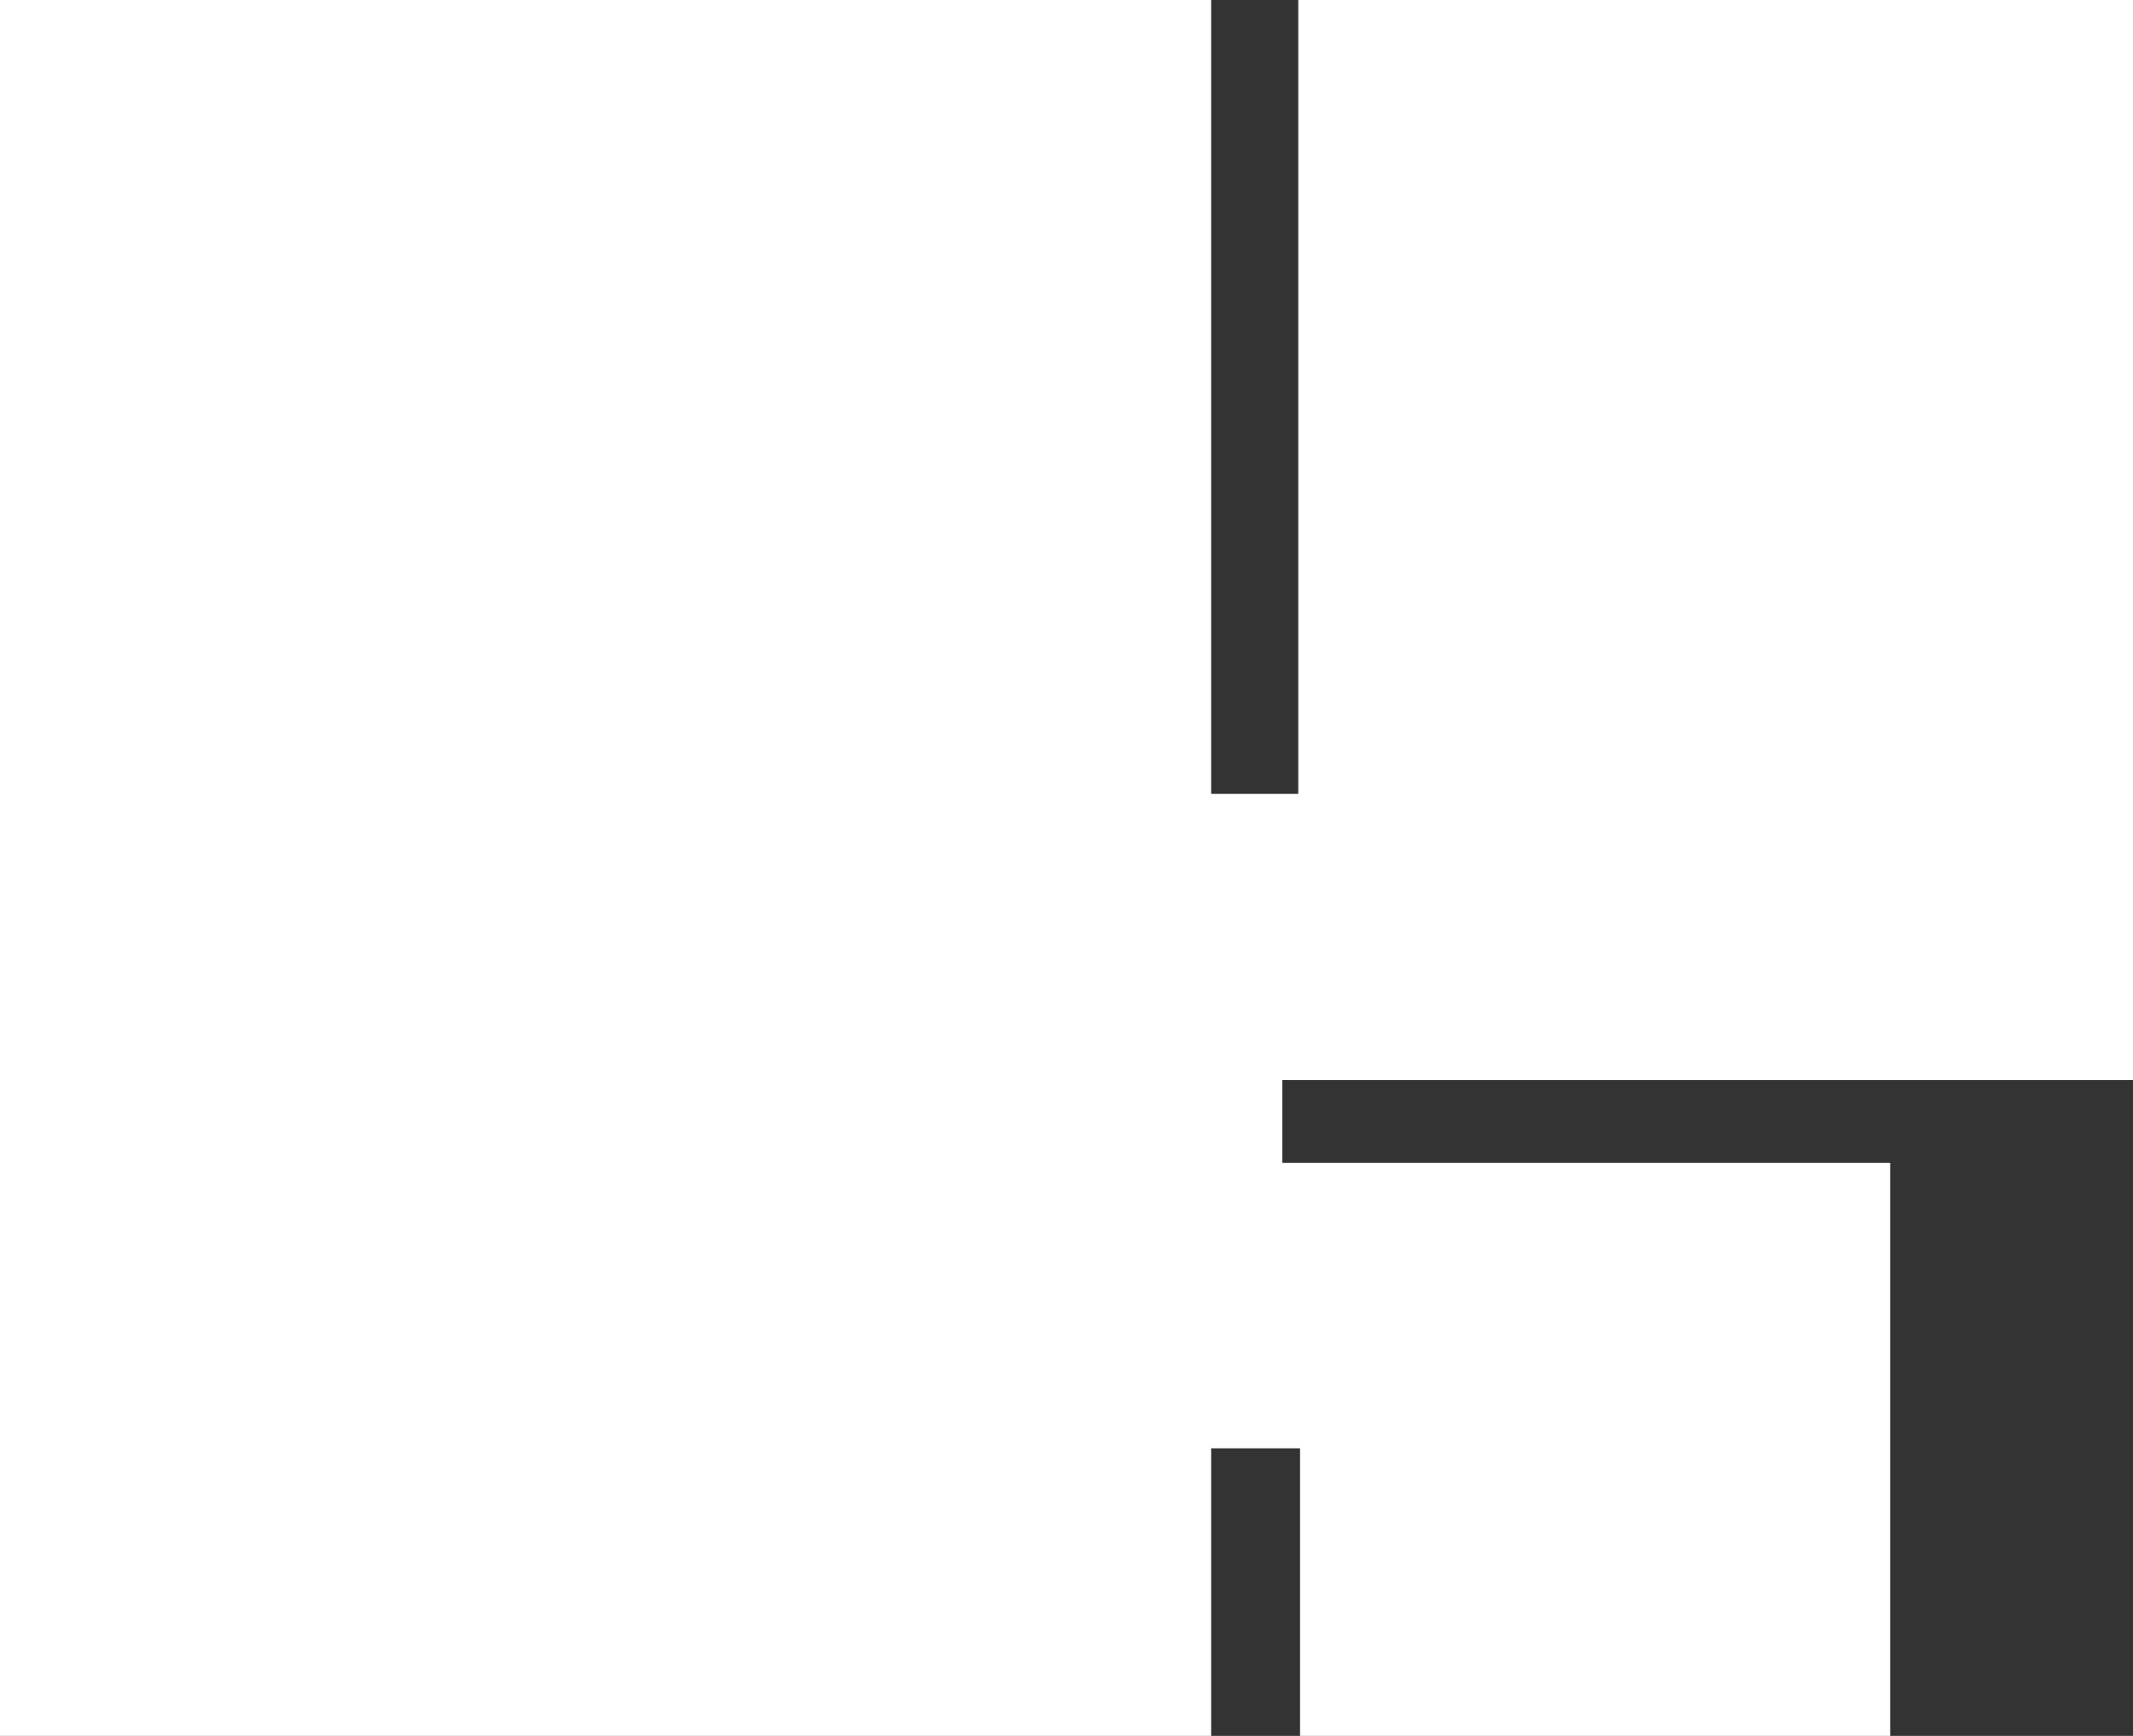 <svg width="43" height="35" viewBox="0 0 43 35" fill="none" xmlns="http://www.w3.org/2000/svg">
<rect x="0" y="0" width="43" height="35" fill="#333333" stroke="none"/>
<path d="M0 35H24.416V29.202H26.208V35H38.105V23.446H25.85V21.776H43V0H26.172V16.006H24.416V0H0V35Z" fill="white"/>
</svg>
